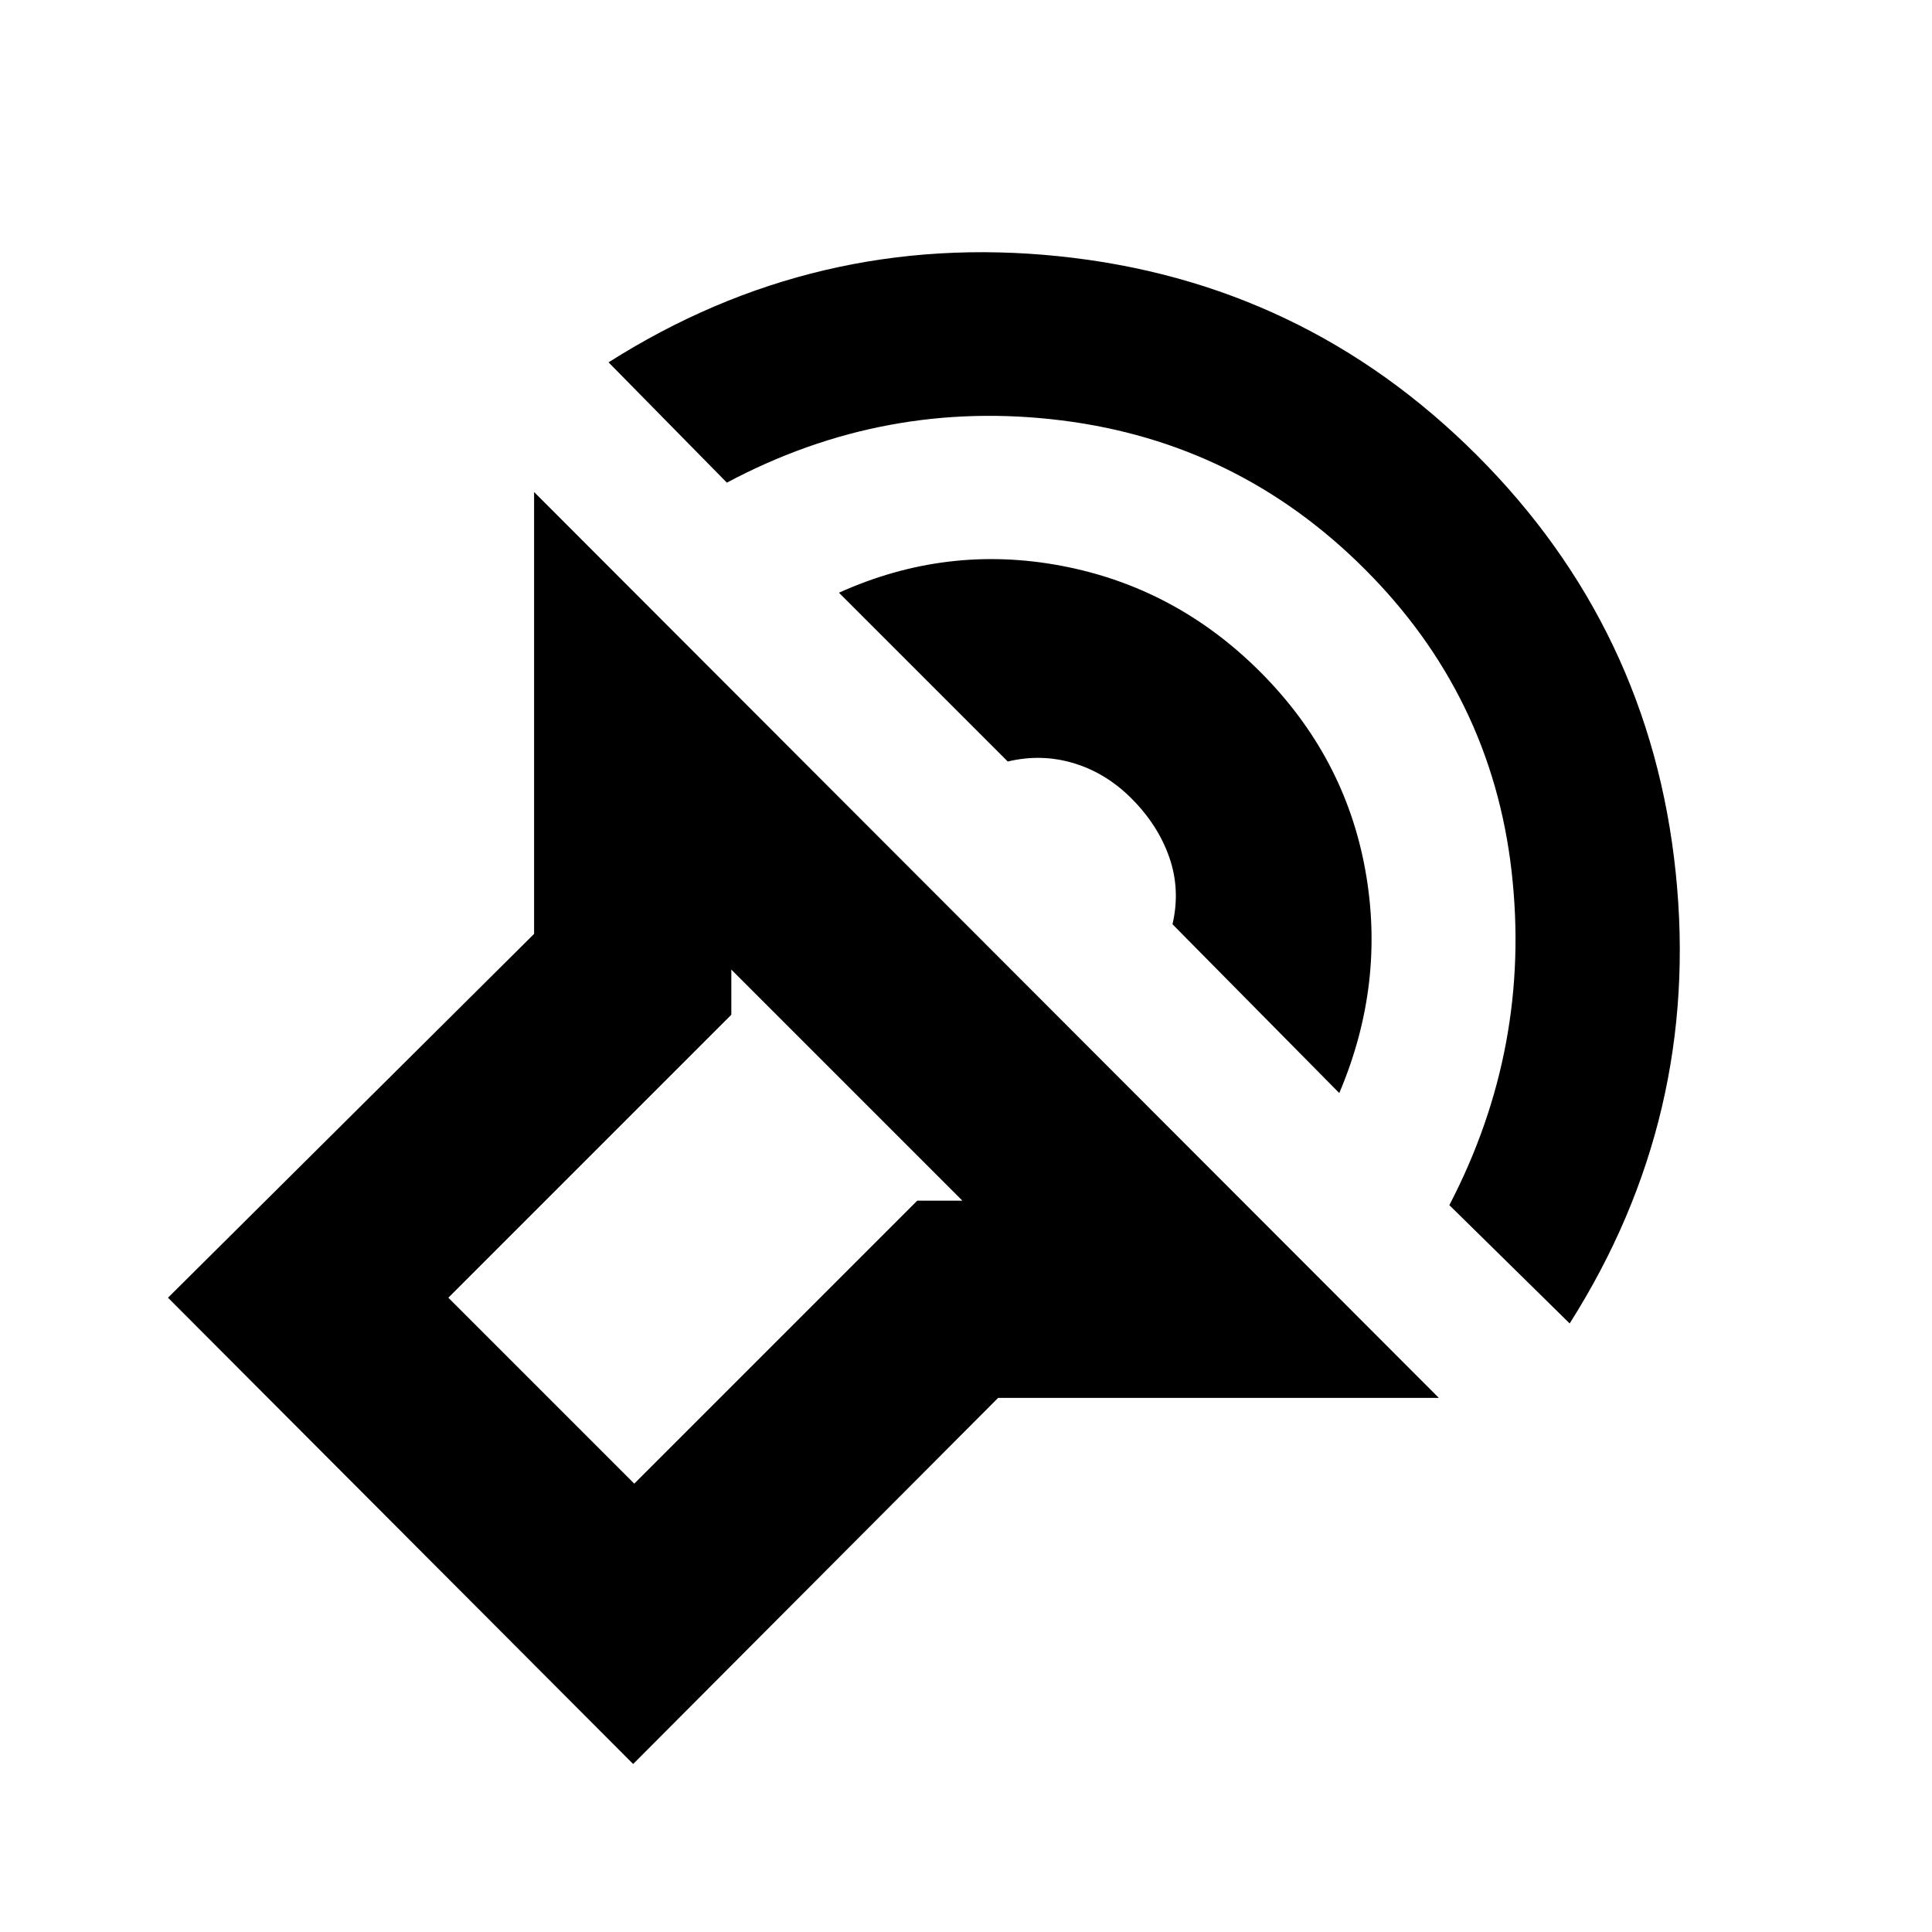 <svg xmlns="http://www.w3.org/2000/svg" height="20" viewBox="0 -960 960 960" width="20"><path d="M314.609-83.477 83.477-315.174 265.39-495.957v-219.567L714.959-265.39H495.957L314.609-83.477ZM478.216-363.39 363.391-478.216v22.434L222.783-315.174l92.391 92.391 140.608-140.608h22.434Zm301.741 61-59.783-58.783q40.87-78.566 30.935-165.783-9.935-87.217-72.935-150.217-63-63-150.717-73.935-87.717-10.935-166.283 30.935l-58.783-59.783q102.827-65.261 224.001-52.696 121.174 12.565 207.435 98.826t98.826 207.435q12.565 121.174-52.696 224.001ZM665.479-416.87l-82.871-83.871q4-17.26-1.609-33.303-5.608-16.043-18.825-29.26-12.652-12.652-28.695-17.478-16.043-4.826-32.738-.826l-83.871-83.871q53.435-24.13 110.37-13.413 56.934 10.718 98.934 52.718t52.218 98.434q10.217 56.435-12.913 110.87ZM500.573-277.865Z"/></svg>